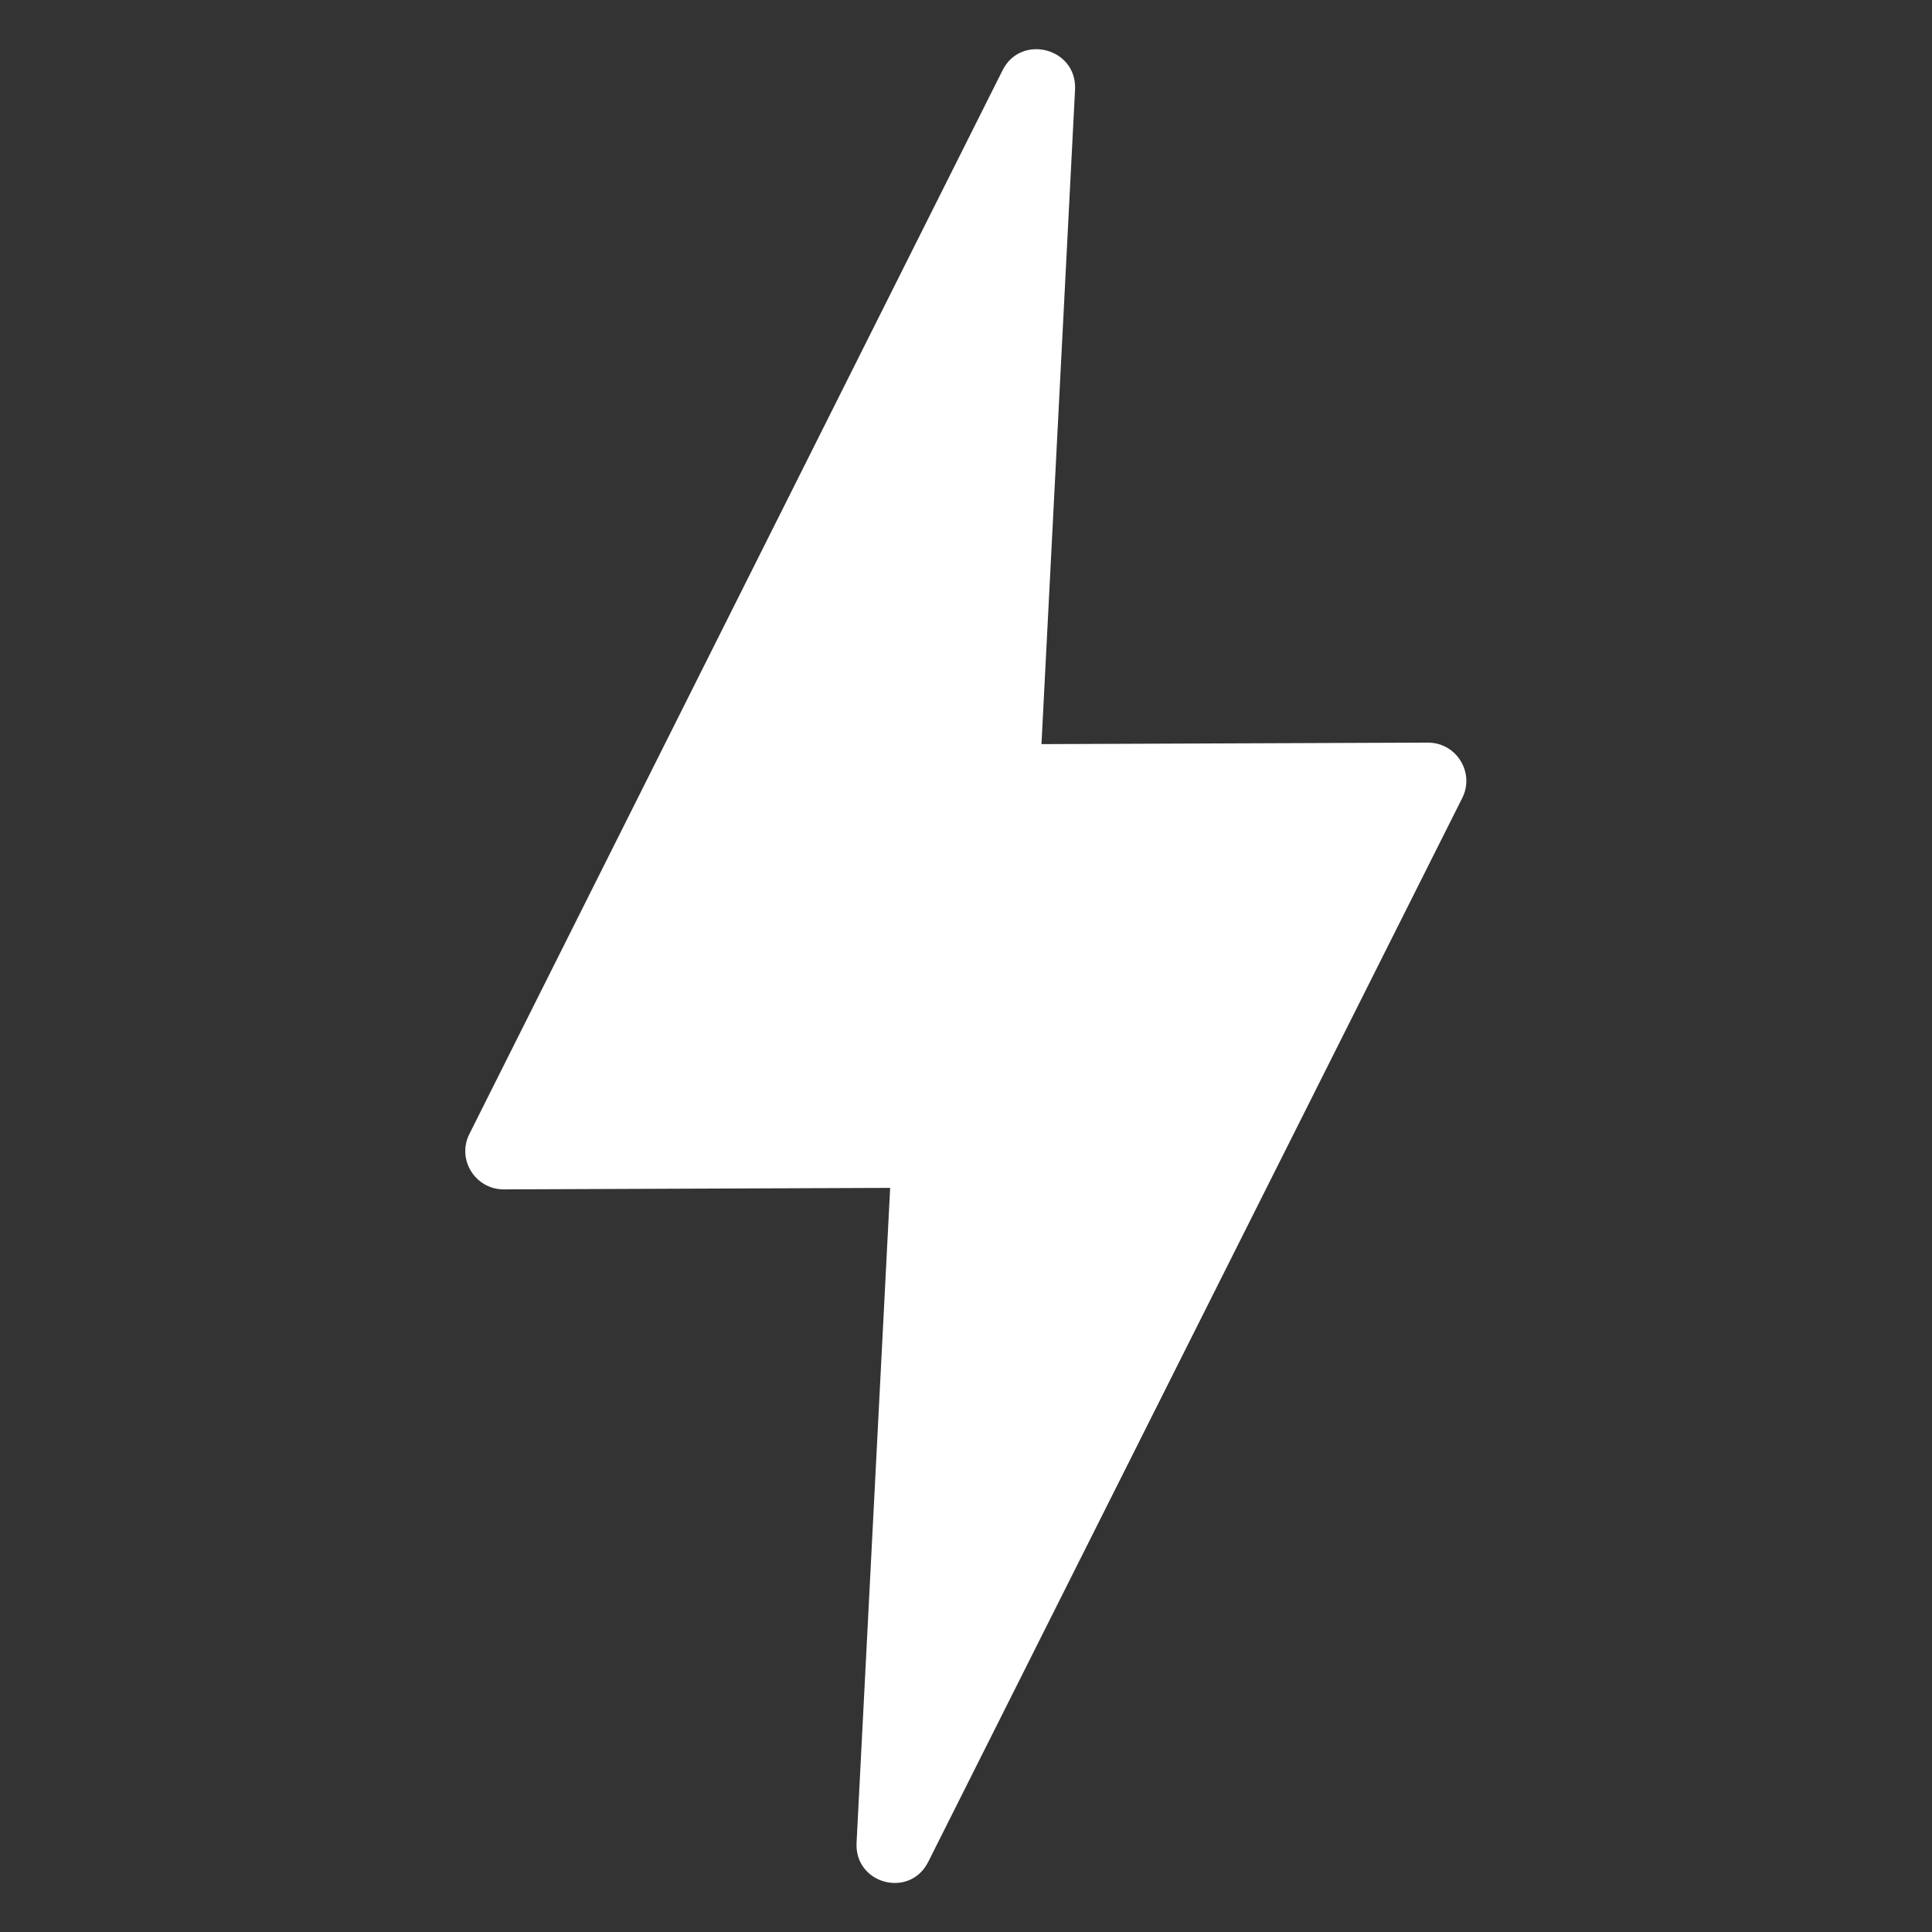 <svg version="1.1" id="sub-logo-white" xmlns="http://www.w3.org/2000/svg" xmlns:xlink="http://www.w3.org/1999/xlink"
	x="0px" y="0px" viewBox="0 0 512 512" style="enable-background:new 0 0 512 512;" xml:space="preserve">
	<rect x="0" y="0" width="512" height="512" fill="#333333" stroke="none"/>
	<style type="text/css">
		.st0 {
			fill: #FFFFFF;
		}
	</style>
	<path id="logo-path" class="st0" d="M227,488.3l8.9-173.5l-102.4,0.4c-7.6,0-12.5-8-9.1-14.7L265.7,18.6c4.9-9.7,19.7-5.9,19.2,5.1
	l-8.9,173.5l102.4-0.4c7.6,0,12.5,8,9.1,14.7L246,493.4C241.1,503.2,226.4,499.3,227,488.3z" />
</svg>